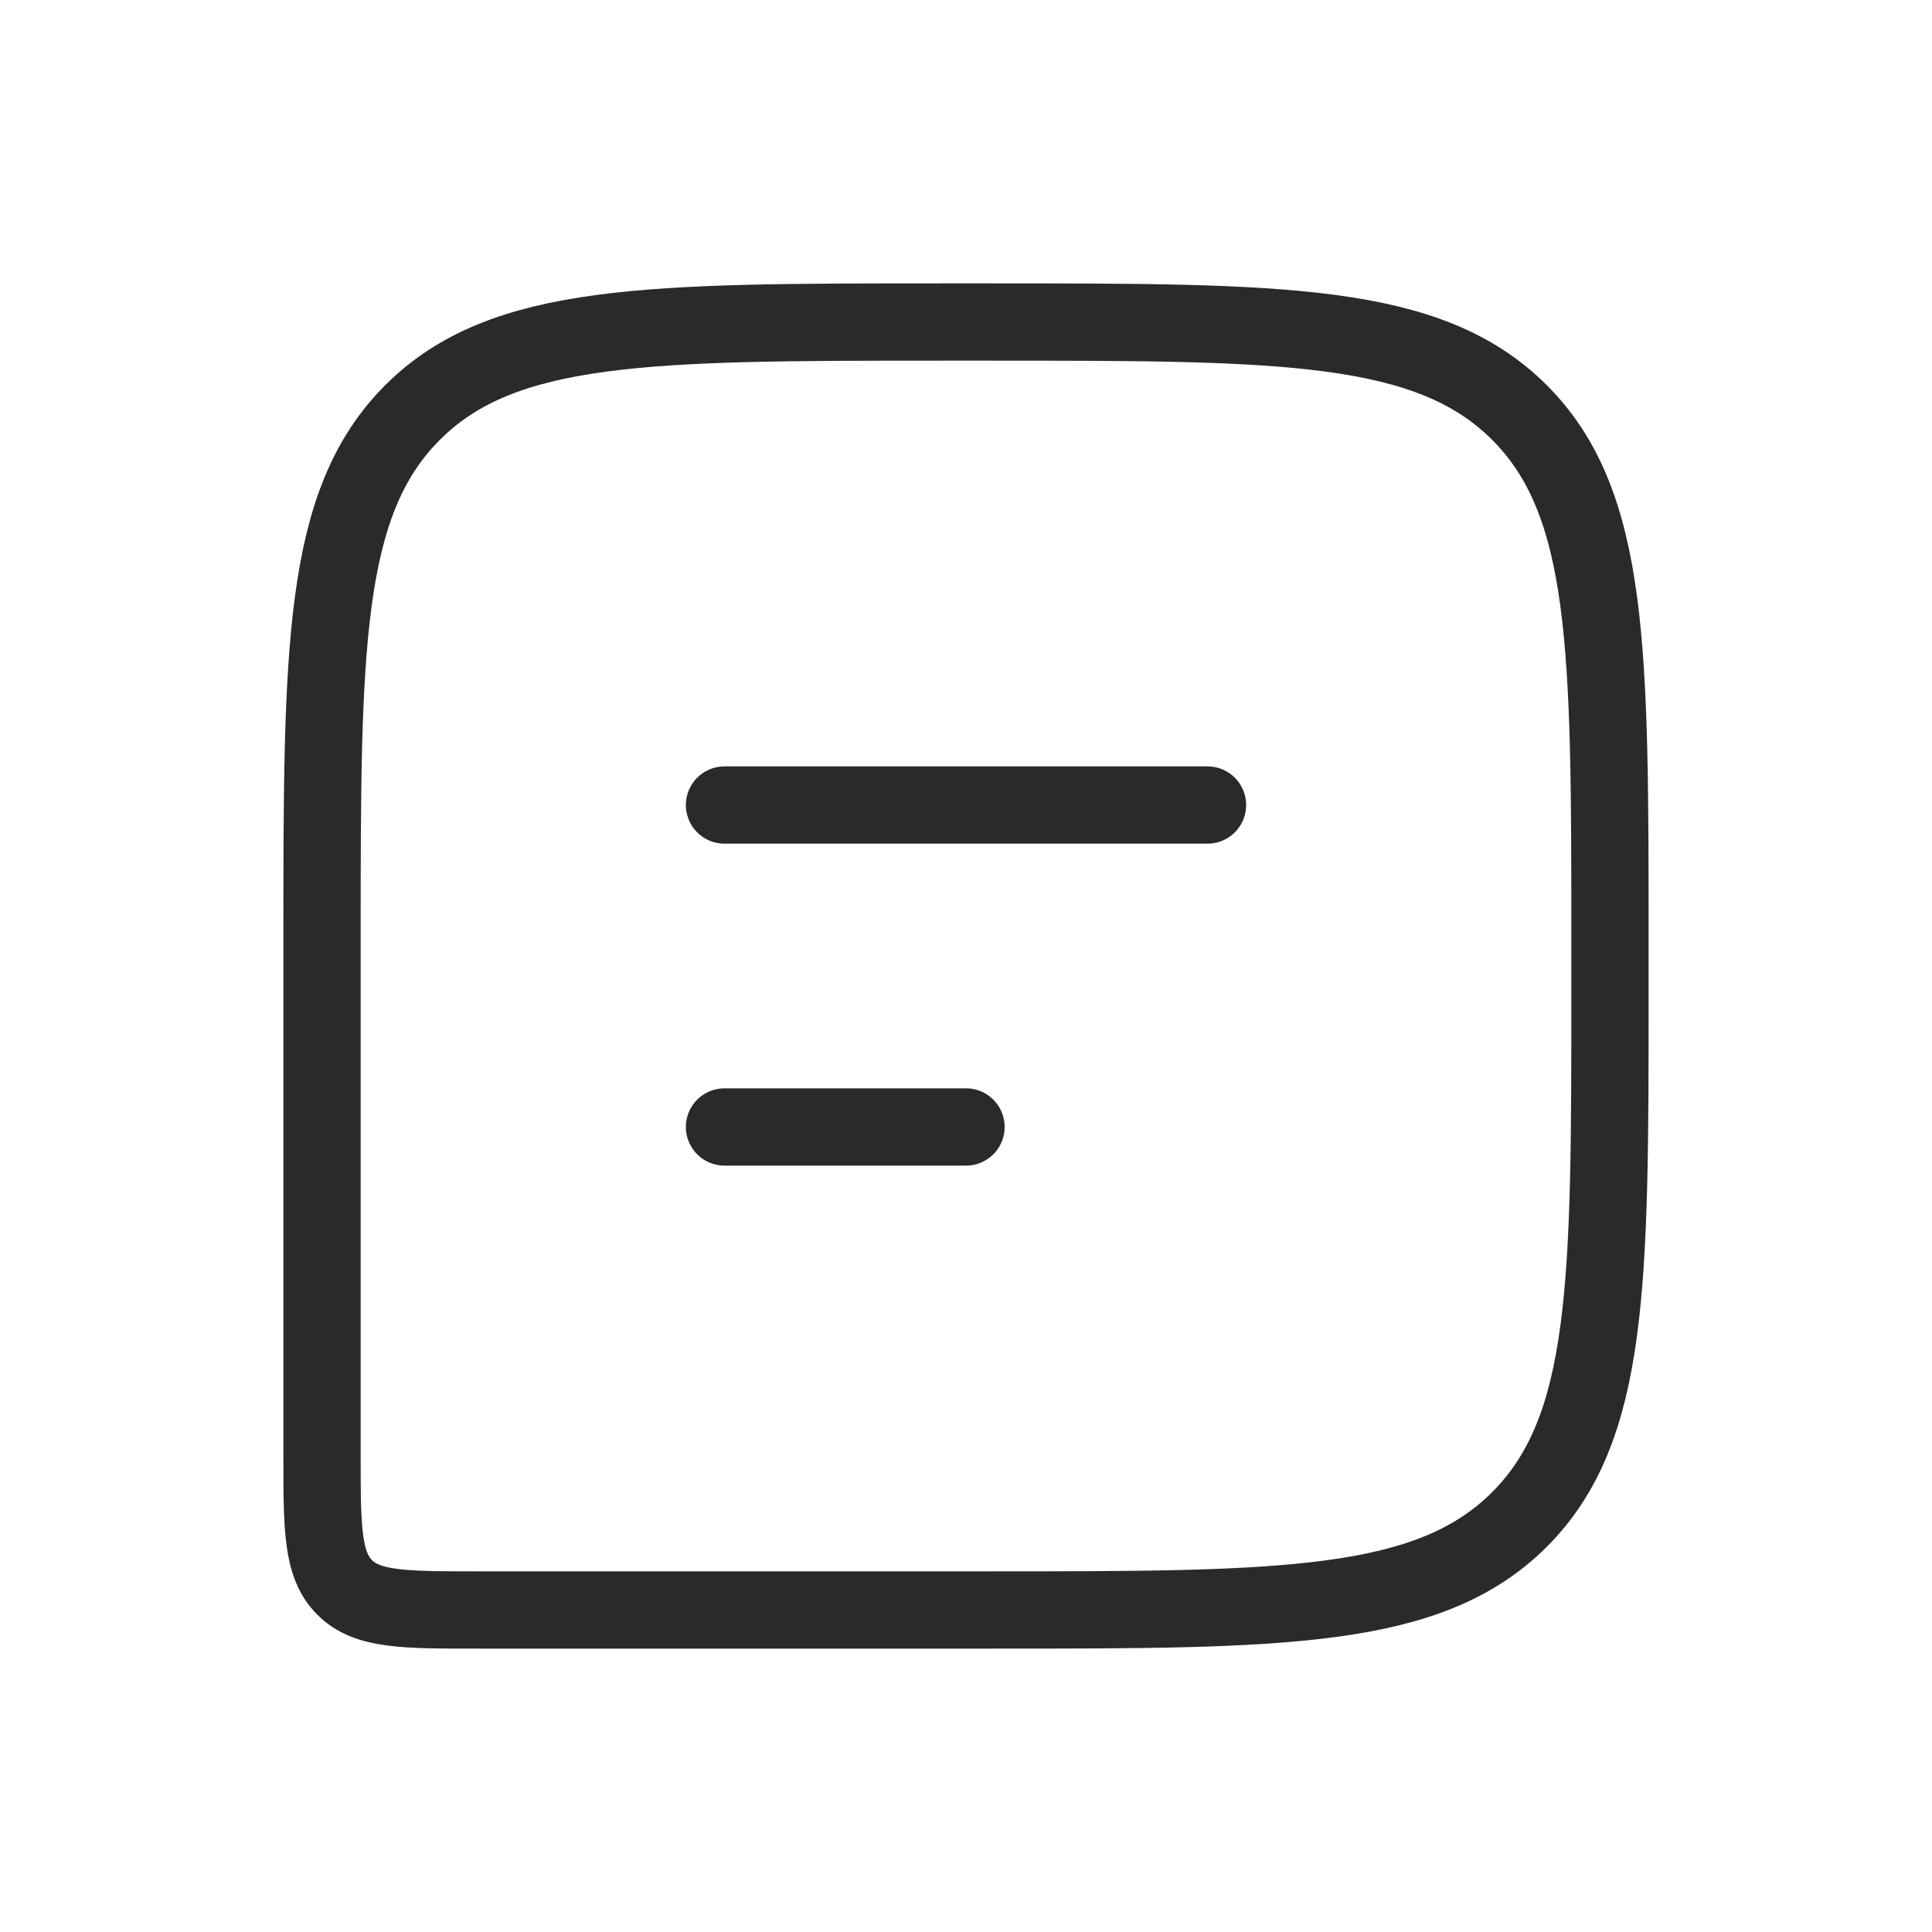<svg width="25" height="25" viewBox="0 0 25 25" fill="none" xmlns="http://www.w3.org/2000/svg">
<path d="M20.833 12.167C20.833 8.395 20.833 6.51 19.662 5.338C18.49 4.167 16.605 4.167 12.833 4.167H12.167C8.395 4.167 6.51 4.167 5.338 5.338C4.167 6.51 4.167 8.395 4.167 12.167V18.833C4.167 19.776 4.167 20.248 4.46 20.541C4.752 20.833 5.224 20.833 6.167 20.833H12.833C16.605 20.833 18.49 20.833 19.662 19.662C20.833 18.49 20.833 16.605 20.833 12.833V12.167Z" stroke="#292A29"/>
<path d="M9.375 10.417L15.625 10.417" stroke="#292A29" stroke-linecap="round" stroke-linejoin="round"/>
<path d="M9.375 14.583H12.5" stroke="#292A29" stroke-linecap="round" stroke-linejoin="round"/>
</svg>
